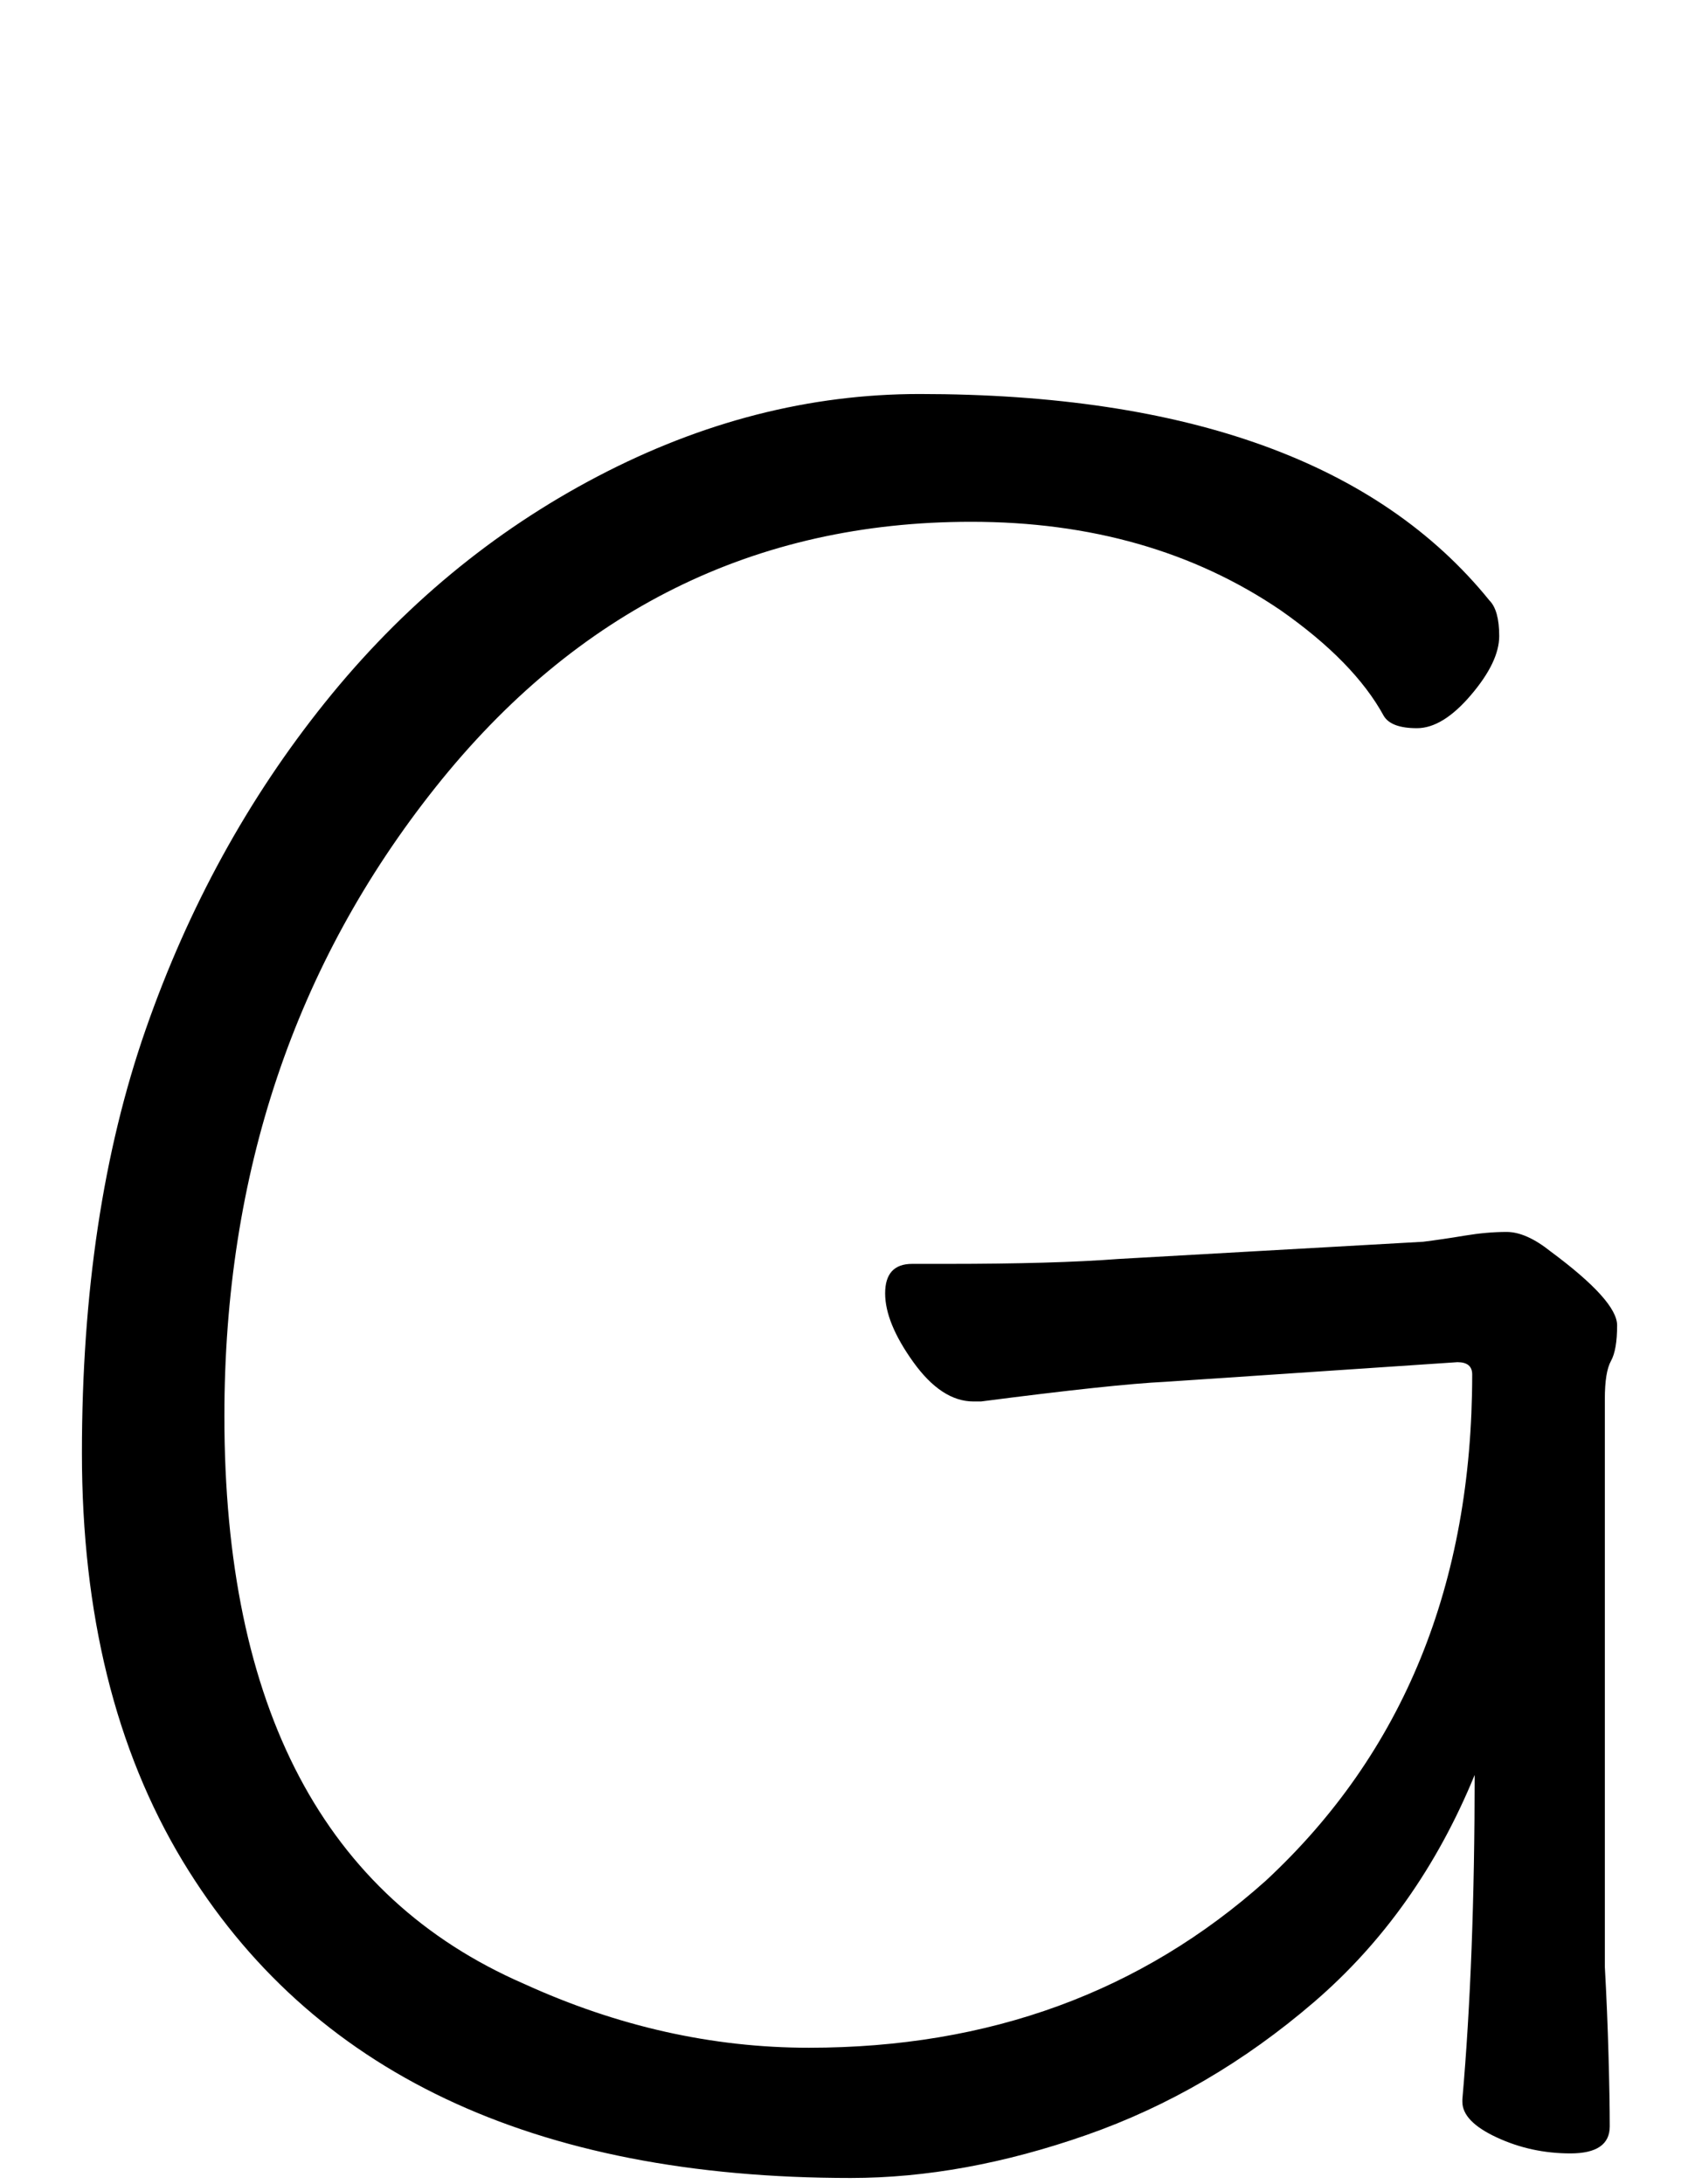 <svg xmlns="http://www.w3.org/2000/svg" width="118" height="152" viewBox="0 0 118 152"><path d="M2053.723,142.443 C2053.837,144.495 2053.923,146.547 2053.979,148.599 C2054.037,150.651 2054.065,152.304 2054.065,153.558 C2054.065,154.812 2053.153,155.439 2051.329,155.439 C2049.505,155.439 2047.795,155.069 2046.199,154.327 C2044.603,153.587 2043.805,152.76 2043.805,151.848 L2043.805,151.677 C2044.375,145.179 2044.66,137.655 2044.66,129.105 C2042.038,135.489 2038.304,140.762 2033.459,144.923 C2028.614,149.083 2023.342,152.161 2017.642,154.156 C2011.942,156.151 2006.47,157.149 2001.226,157.149 C1979.11,157.149 1963.606,149.796 1954.714,135.09 C1950.04,127.338 1947.703,117.876 1947.703,106.704 C1947.703,95.532 1949.185,85.7 1952.149,77.207 C1955.113,68.713 1959.274,61.133 1964.632,54.464 C1969.99,47.794 1976.317,42.55 1983.613,38.731 C1990.909,34.913 1998.376,33.003 2006.014,33.003 C2024.71,33.003 2037.934,37.791 2045.686,47.367 C2046.142,47.823 2046.37,48.65 2046.37,49.846 C2046.37,51.044 2045.715,52.411 2044.403,53.95 C2043.092,55.489 2041.839,56.259 2040.641,56.259 C2039.445,56.259 2038.675,55.974 2038.333,55.404 C2036.965,52.896 2034.571,50.445 2031.151,48.051 C2025.109,43.947 2017.927,41.895 2009.605,41.895 C1994.557,41.895 1982.131,48.051 1972.327,60.363 C1962.523,72.675 1957.621,87.267 1957.621,104.139 C1957.621,124.431 1964.575,137.598 1978.483,143.64 C1984.981,146.604 1991.593,148.086 1998.319,148.086 C2010.859,148.086 2021.461,144.21 2030.125,136.458 C2039.701,127.566 2044.489,115.824 2044.489,101.232 C2044.489,100.662 2044.147,100.377 2043.463,100.377 L2023.114,101.745 C2020.72,101.859 2016.445,102.315 2010.289,103.113 L2009.776,103.113 C2008.294,103.113 2006.898,102.201 2005.586,100.377 C2004.275,98.553 2003.62,96.957 2003.62,95.589 C2003.62,94.221 2004.247,93.537 2005.501,93.537 L2007.895,93.537 C2012.911,93.537 2016.901,93.423 2019.865,93.195 L2041.069,91.998 C2041.981,91.884 2042.95,91.742 2043.976,91.57 C2045.002,91.4 2045.971,91.314 2046.883,91.314 C2047.795,91.314 2048.821,91.77 2049.961,92.682 C2053.039,94.962 2054.578,96.672 2054.578,97.812 C2054.578,98.952 2054.436,99.778 2054.151,100.291 C2053.865,100.805 2053.723,101.688 2053.723,102.942 L2053.723,137.997 C2053.723,138.909 2053.723,140.391 2053.723,142.443 Z" transform="translate(-1942 -5.584)"/></svg>